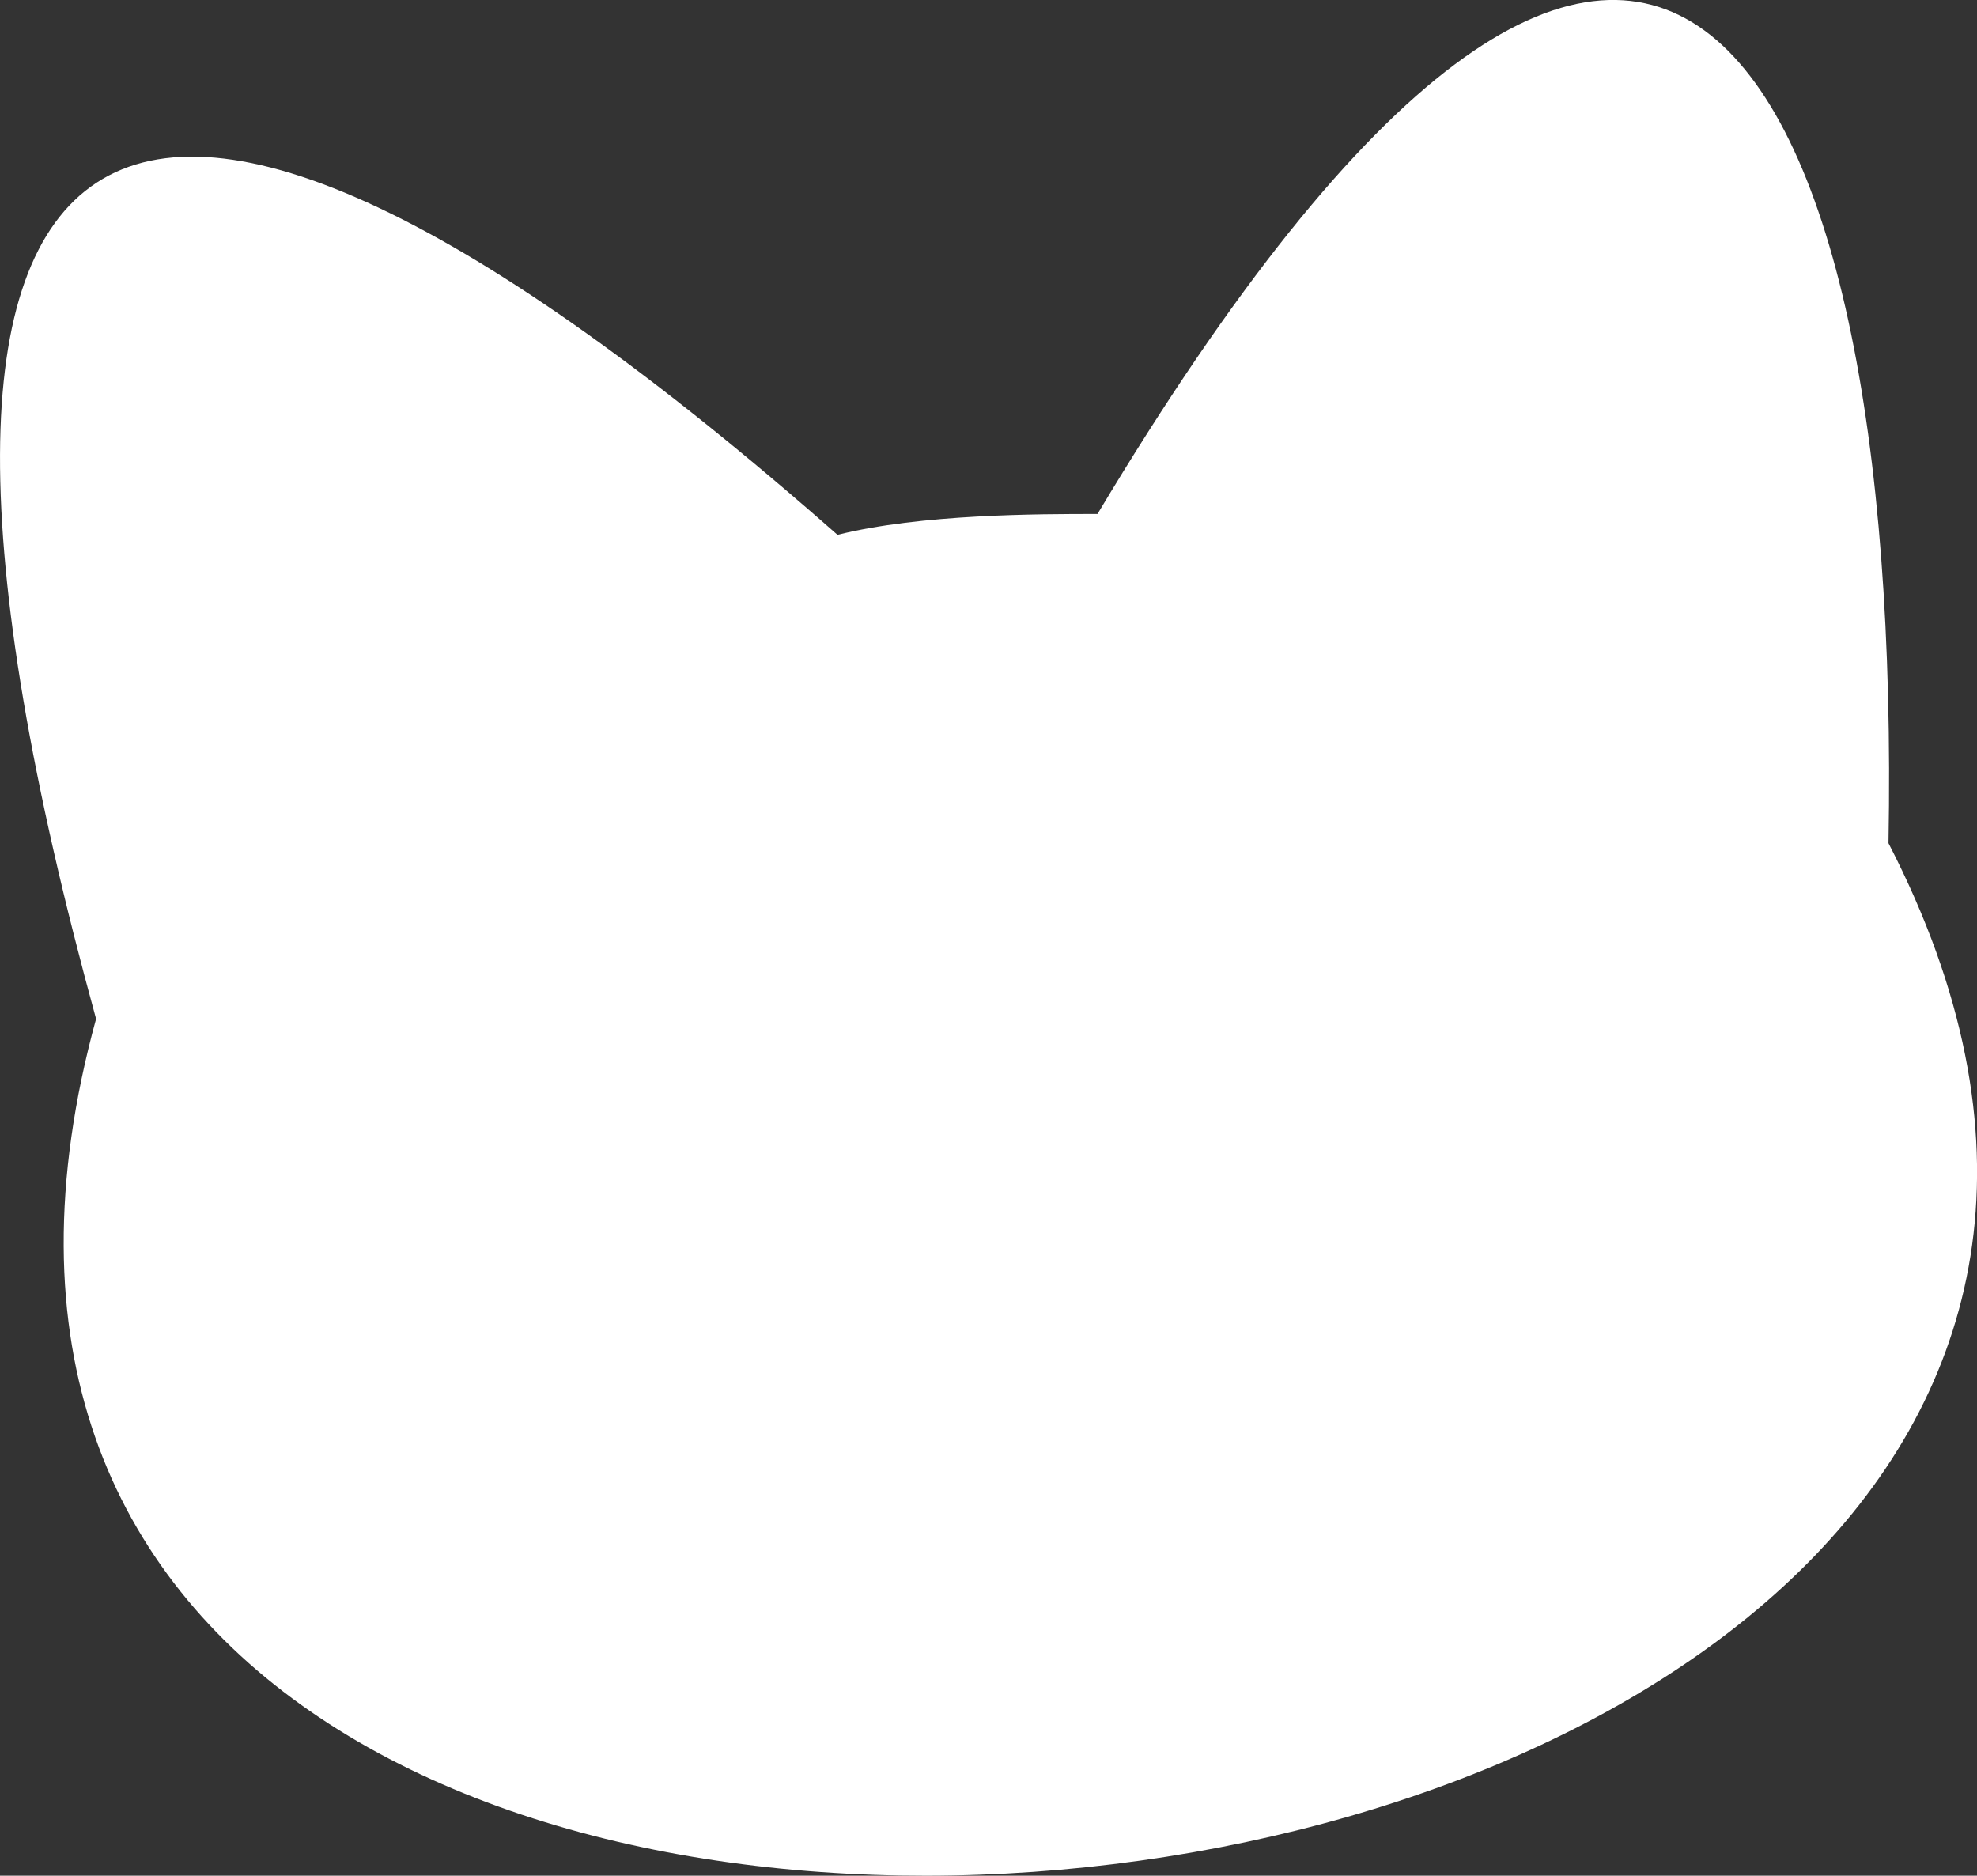 <?xml version="1.0" encoding="UTF-8"?>
<svg id="Layer_2" data-name="Layer 2" xmlns="http://www.w3.org/2000/svg" viewBox="0 0 234.97 222.9">
  <rect x="0" y="0" width="234.97" height="222.9" fill="#333333" stroke="none"/>
  <defs>
    <style>
      .cls-1 {
        fill: #fff;
      }
    </style>
  </defs>
  <g id="Layer_1-2" data-name="Layer 1">
    <g id="GuzQ32">
      <path class="cls-1" d="M224.45,100.21c1.75-96.46-28.78-148.09-94.01-39.13-7,0-21,0-30.9,2.48C13.17-12.48-19.49,8.79,11.42,121.08c-42.72,155.87,285.62,119.92,213.04-20.86Z"/>
    </g>
  </g>
</svg>